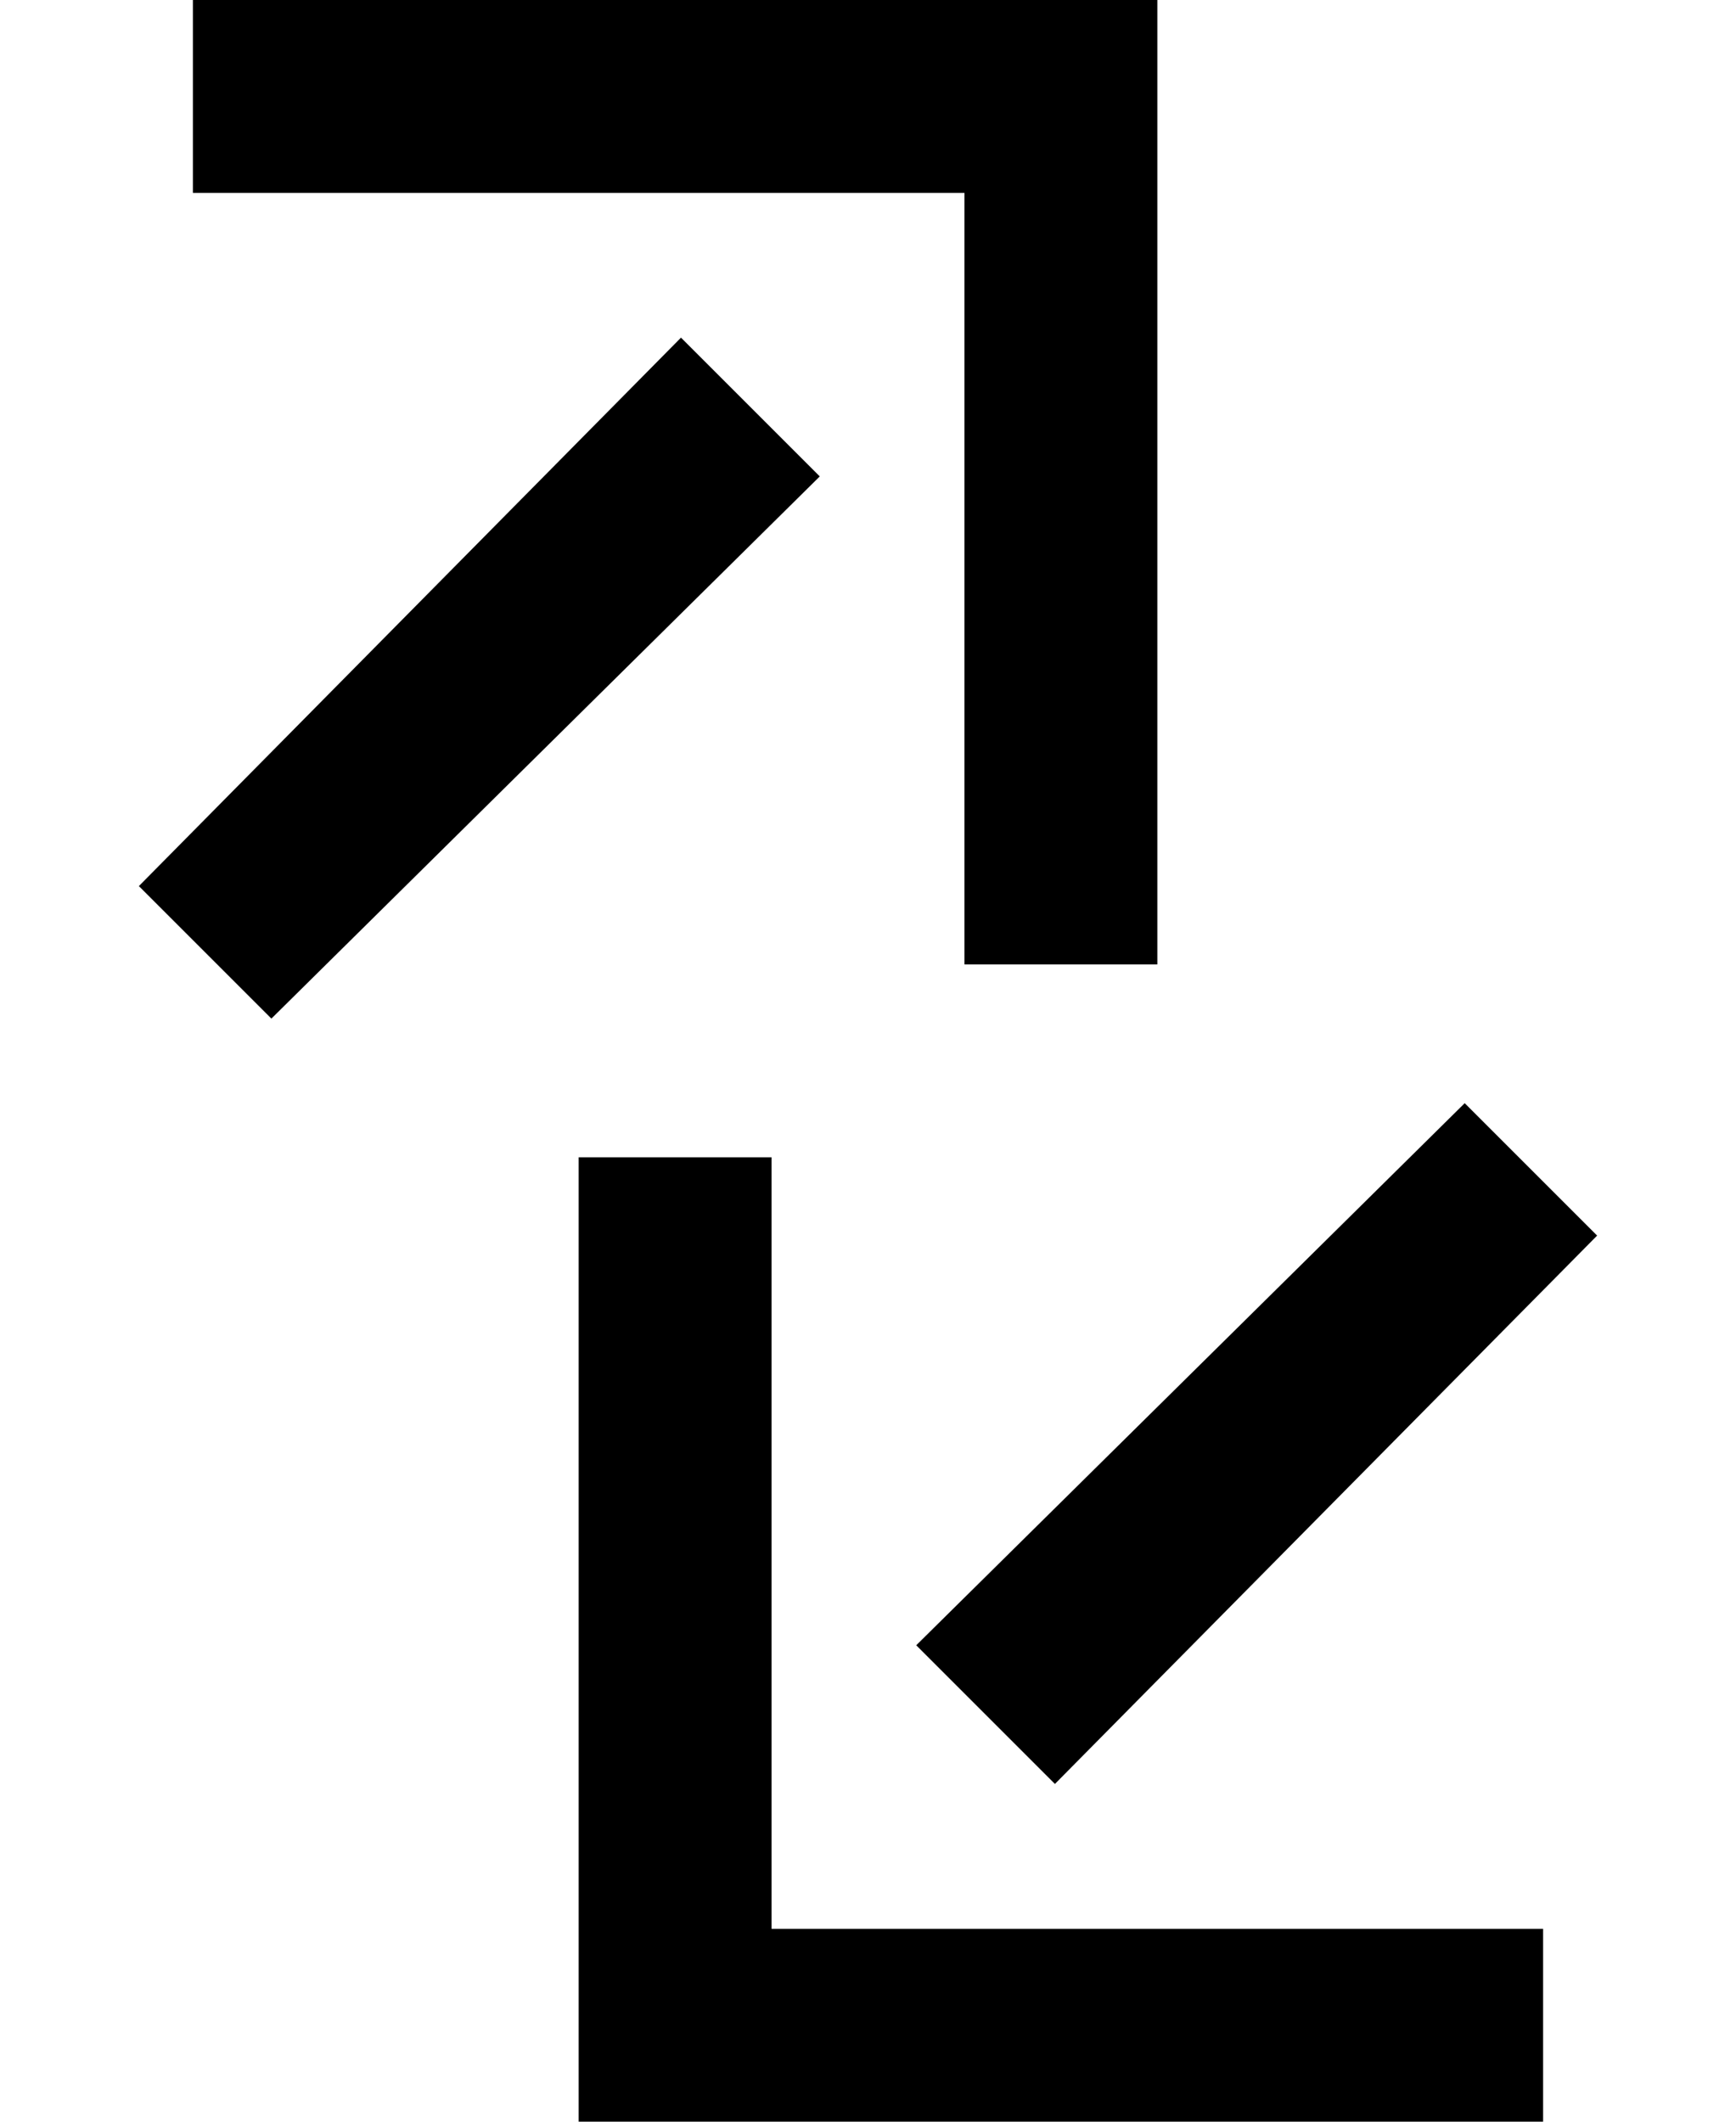 <svg xmlns="http://www.w3.org/2000/svg" version="1.0" width="9" height="11"><path d="M6 0v5H5V1H1V0h5z"/><path d="M3.531 1.75L.72 4.594l.687.687L4.25 2.47l-.719-.719zM3 11V6h1v4h4v1H3z"/><path d="M7.594 5.719L4.75 8.53l.719.719L8.28 6.406l-.687-.687z"/></svg>